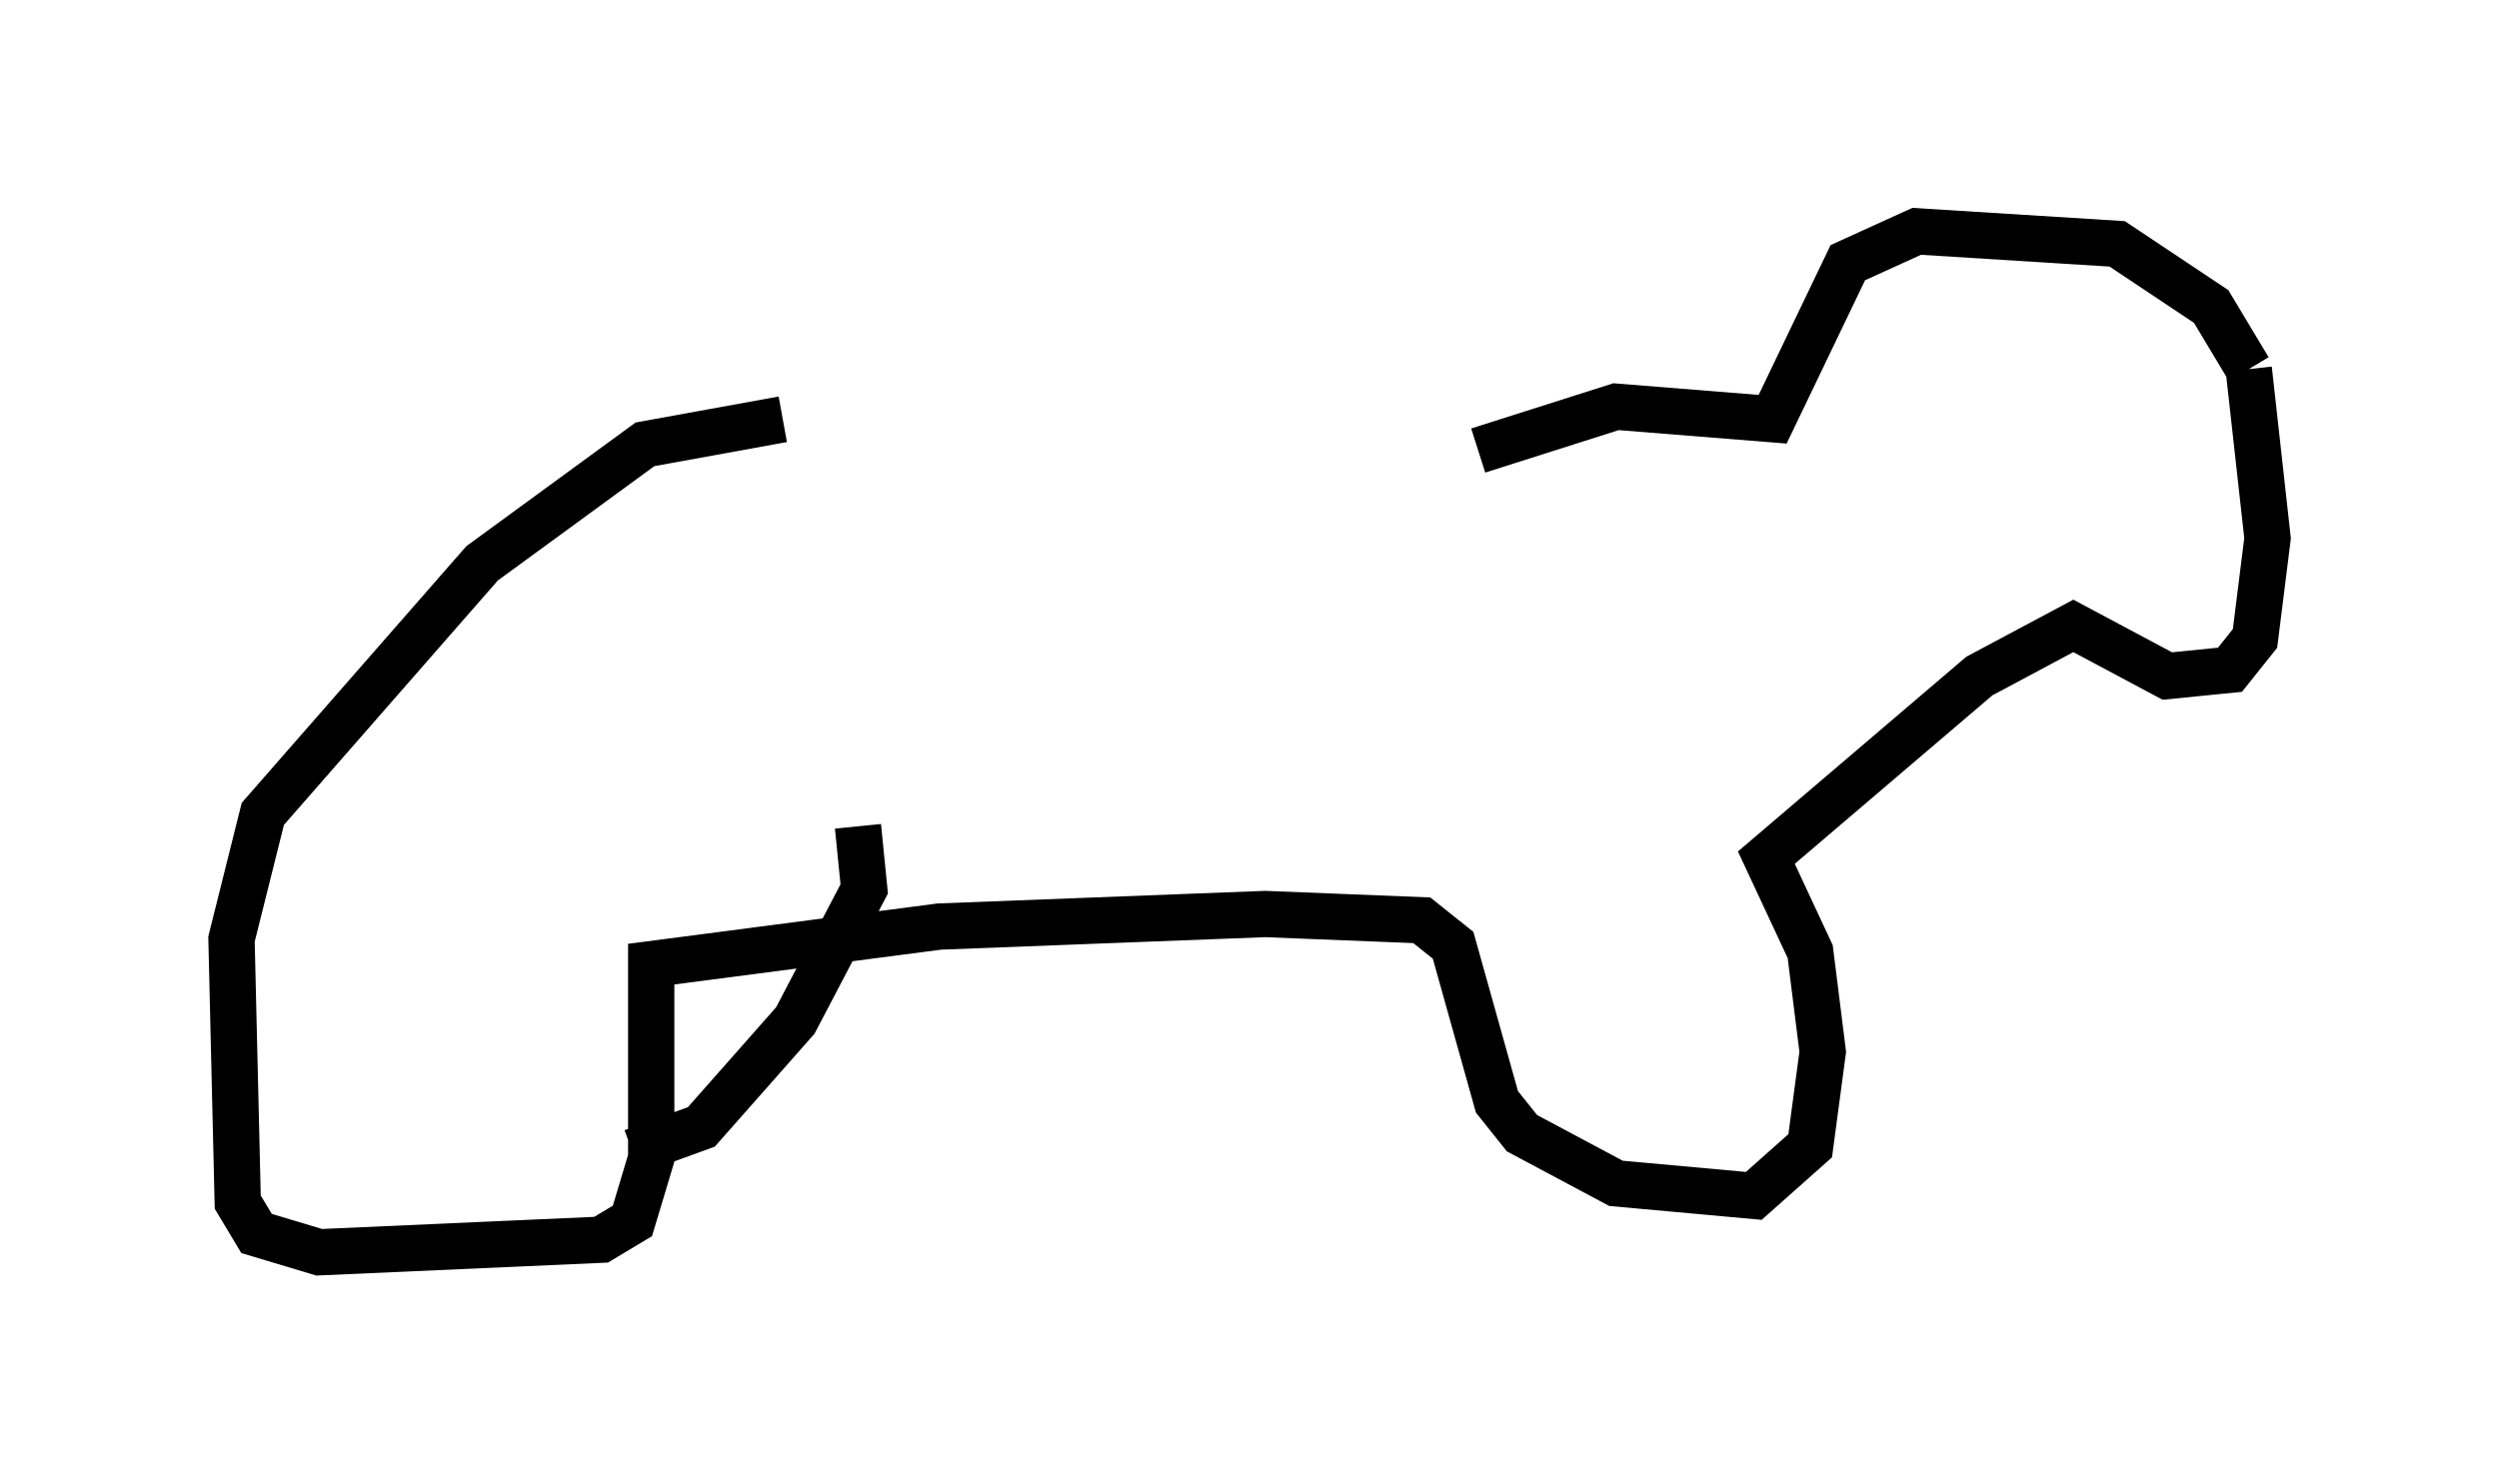 <?xml version="1.0" encoding="utf-8" ?>
<svg baseProfile="full" height="32.057" version="1.1" width="53.978" xmlns="http://www.w3.org/2000/svg" xmlns:ev="http://www.w3.org/2001/xml-events" xmlns:xlink="http://www.w3.org/1999/xlink"><defs /><rect fill="white" height="32.057" width="53.978" x="0" y="0" /><path d="M32.74, 9.059 m-15.832, 0.0 l-2.977, 0.541 -3.518, 2.571 l-4.736, 5.413 -0.677, 2.706 l0.135, 5.683 0.406, 0.677 l1.353, 0.406 6.089, -0.271 l0.677, -0.406 0.406, -1.353 l0.0, -4.195 6.225, -0.812 l7.036, -0.271 3.383, 0.135 l0.677, 0.541 0.947, 3.383 l0.541, 0.677 2.03, 1.083 l2.977, 0.271 1.218, -1.083 l0.271, -2.03 -0.271, -2.165 l-0.947, -2.03 4.601, -3.924 l2.03, -1.083 2.03, 1.083 l1.353, -0.135 0.541, -0.677 l0.271, -2.165 -0.406, -3.654 m0.0, 0.0 l-0.812, -1.353 -2.03, -1.353 l-4.33, -0.271 -1.488, 0.677 l-1.624, 3.383 -3.383, -0.271 l-2.977, 0.947 m-18.268, 15.155 l1.488, -0.541 2.03, -2.3 l1.488, -2.842 -0.135, -1.353 " fill="none" stroke="black" stroke-width="1" /></svg>